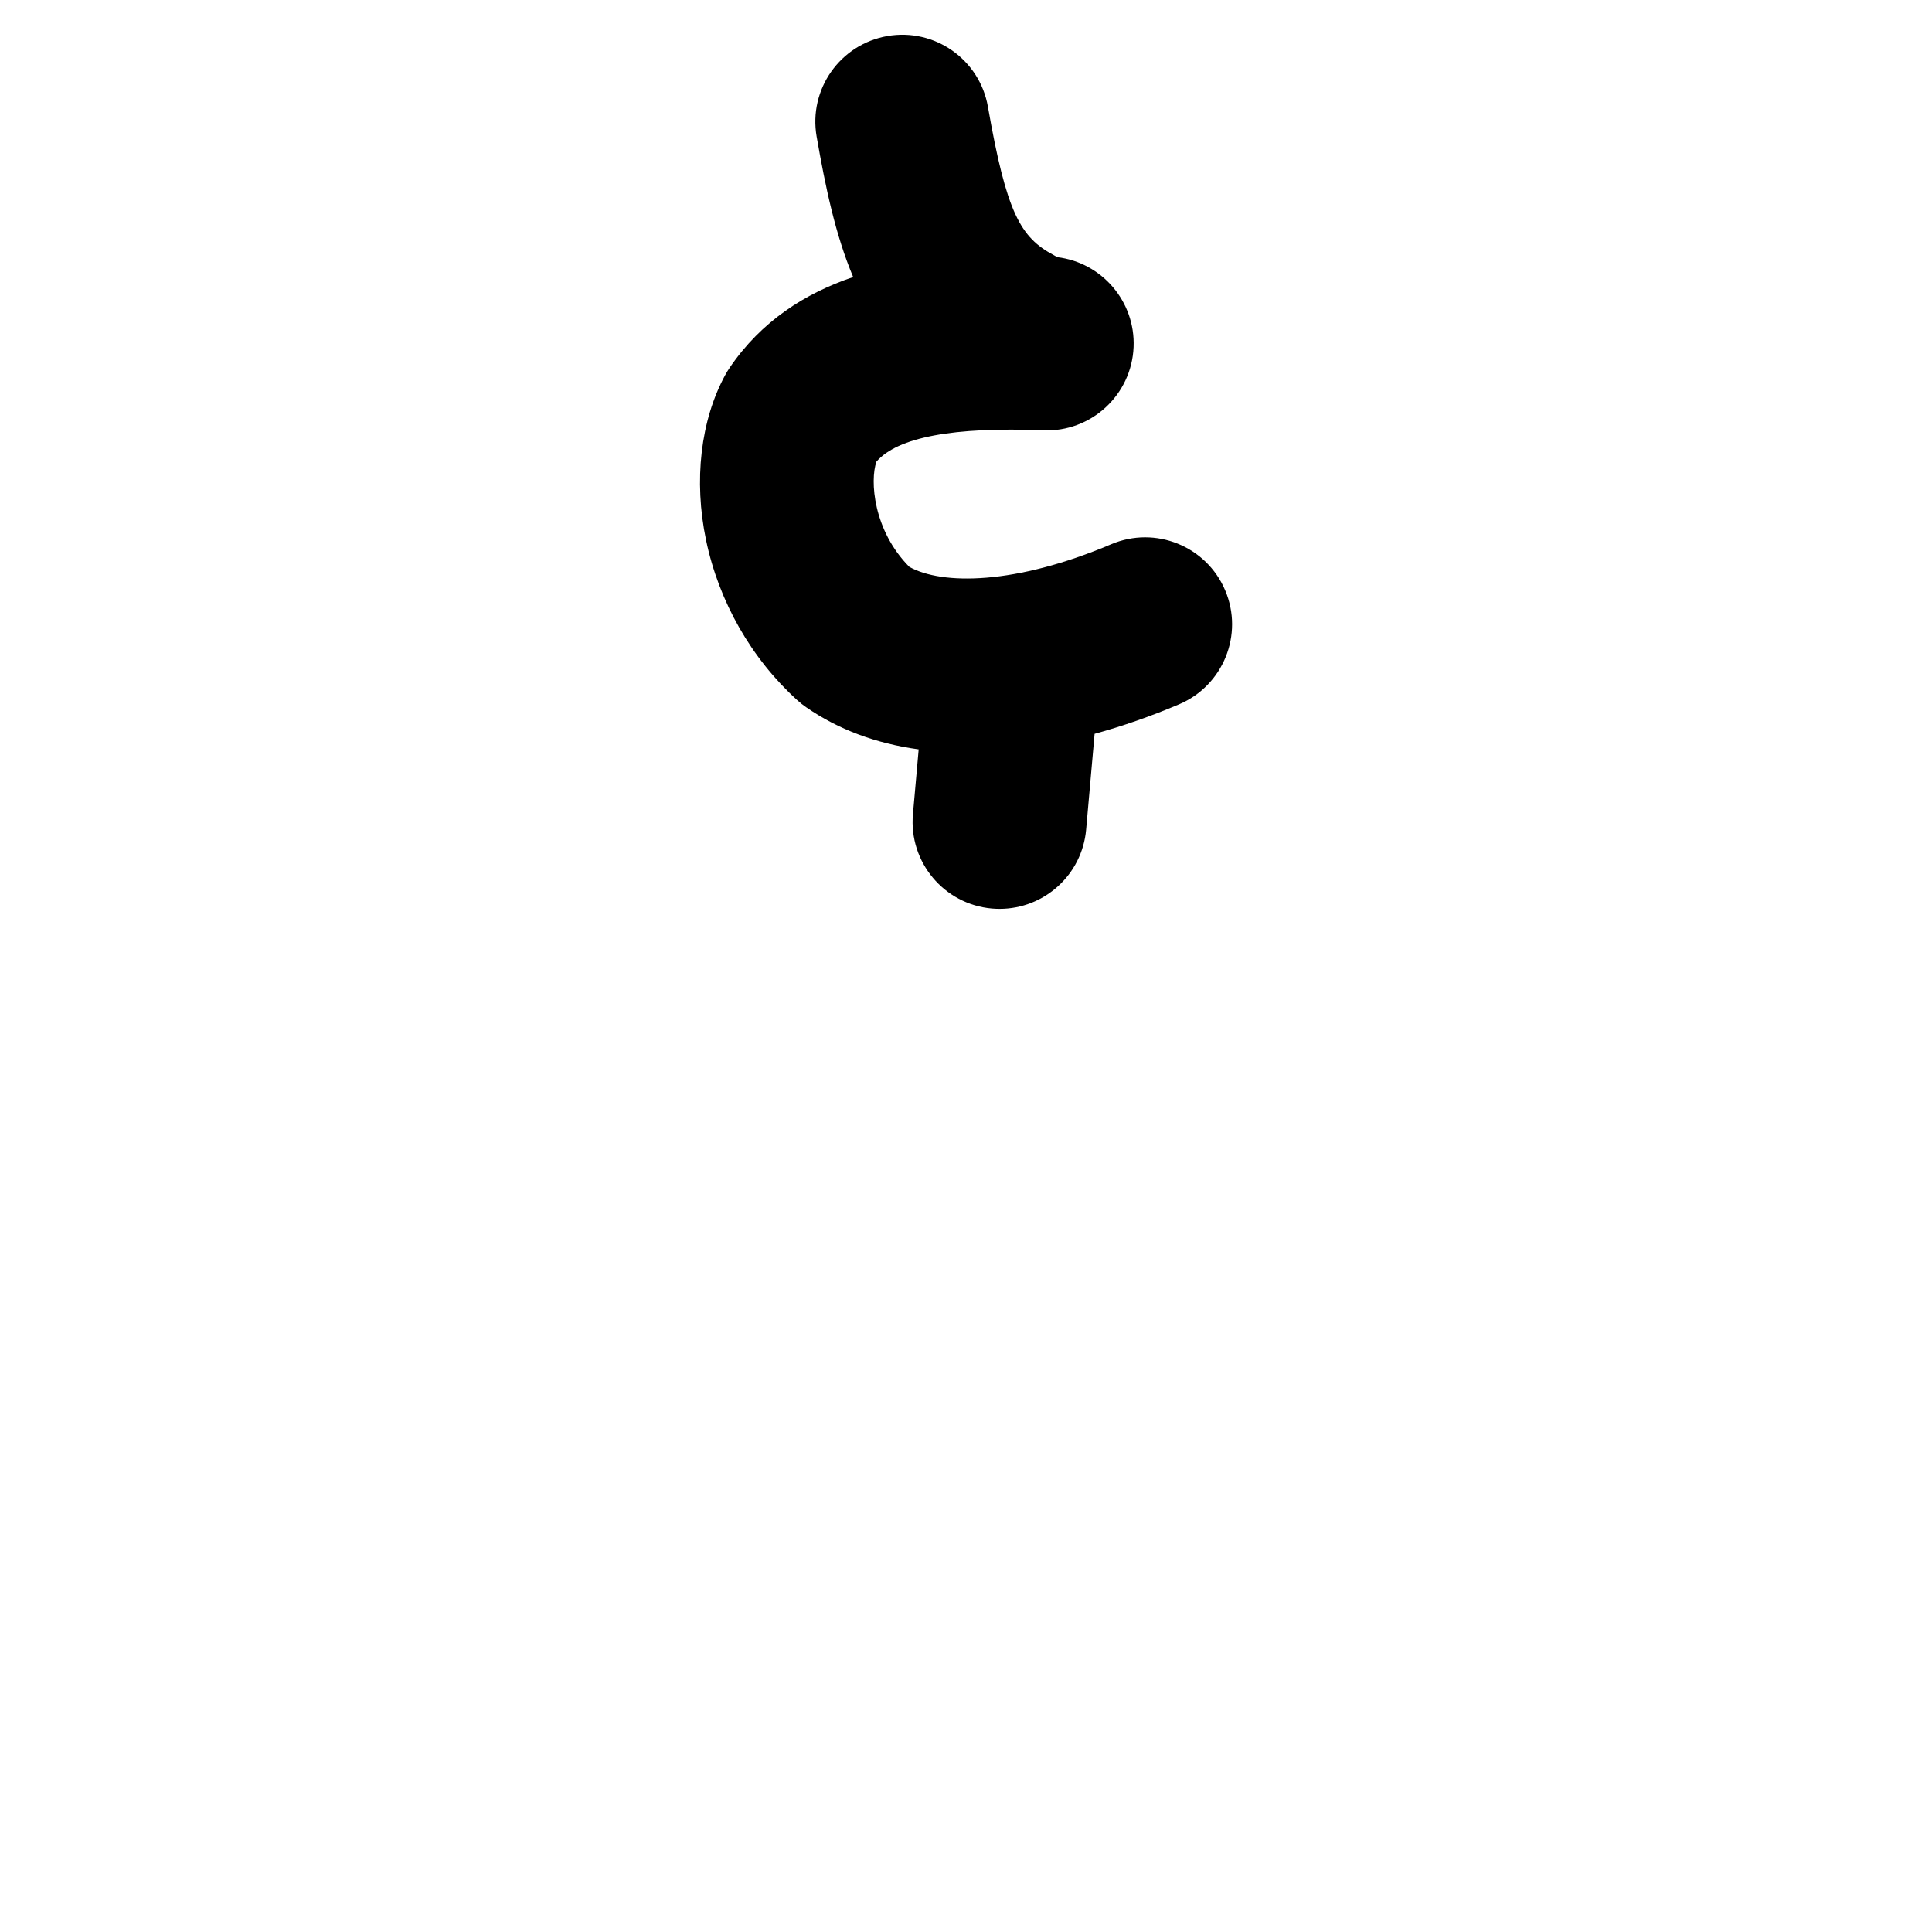 <?xml version="1.0" encoding="iso-8859-1"?>
<!-- Generator: Adobe Illustrator 24.3.0, SVG Export Plug-In . SVG Version: 6.00 Build 0)  -->
<svg version="1.1" xmlns="http://www.w3.org/2000/svg" xmlns:xlink="http://www.w3.org/1999/xlink" x="0px" y="0px"
	 viewBox="0 0 1000 1000" style="enable-background:new 0 0 1000 1000;" xml:space="preserve">
<g id="centSign">
	<path d="M610.29,364.55c-14.65,6.21-29.33,11.33-43.73,15.28l-4.38,49.56c-2.07,23.41-21.71,41.04-44.78,41.04
		c-1.32,0-2.66-0.06-4.01-0.17c-24.75-2.19-43.05-24.03-40.86-48.79l2.97-33.59c-22.1-3.02-41.59-10.31-58.22-21.8
		c-1.64-1.13-3.19-2.36-4.66-3.7c-23.75-21.54-40.5-50.92-47.16-82.75c-6.47-30.94-2.85-62.13,9.94-85.58
		c0.71-1.3,1.49-2.57,2.32-3.79c16.35-23.99,38.89-38.42,63.87-46.86c-9.21-21.94-14.34-46.54-18.9-72.65
		c-4.28-24.48,12.09-47.79,36.57-52.08c24.49-4.28,47.8,12.1,52.08,36.58c9.67,55.25,16.95,67.62,33.95,76.75
		c0.66,0.35,1.31,0.72,1.94,1.11c23.06,2.79,40.47,22.9,39.51,46.51c-1.02,24.83-21.99,44.15-46.8,43.12
		c-46.35-1.88-75.35,3.56-86.31,16.21c-3.43,9.82-1.66,35.61,17.05,54.47c16.9,9.42,54.75,9.37,104.46-11.72
		c22.89-9.71,49.3,0.97,59,23.85C643.85,328.43,633.17,354.85,610.29,364.55z"/>
</g>
<g id="&#x30EC;&#x30A4;&#x30E4;&#x30FC;_1">
</g>
</svg>
